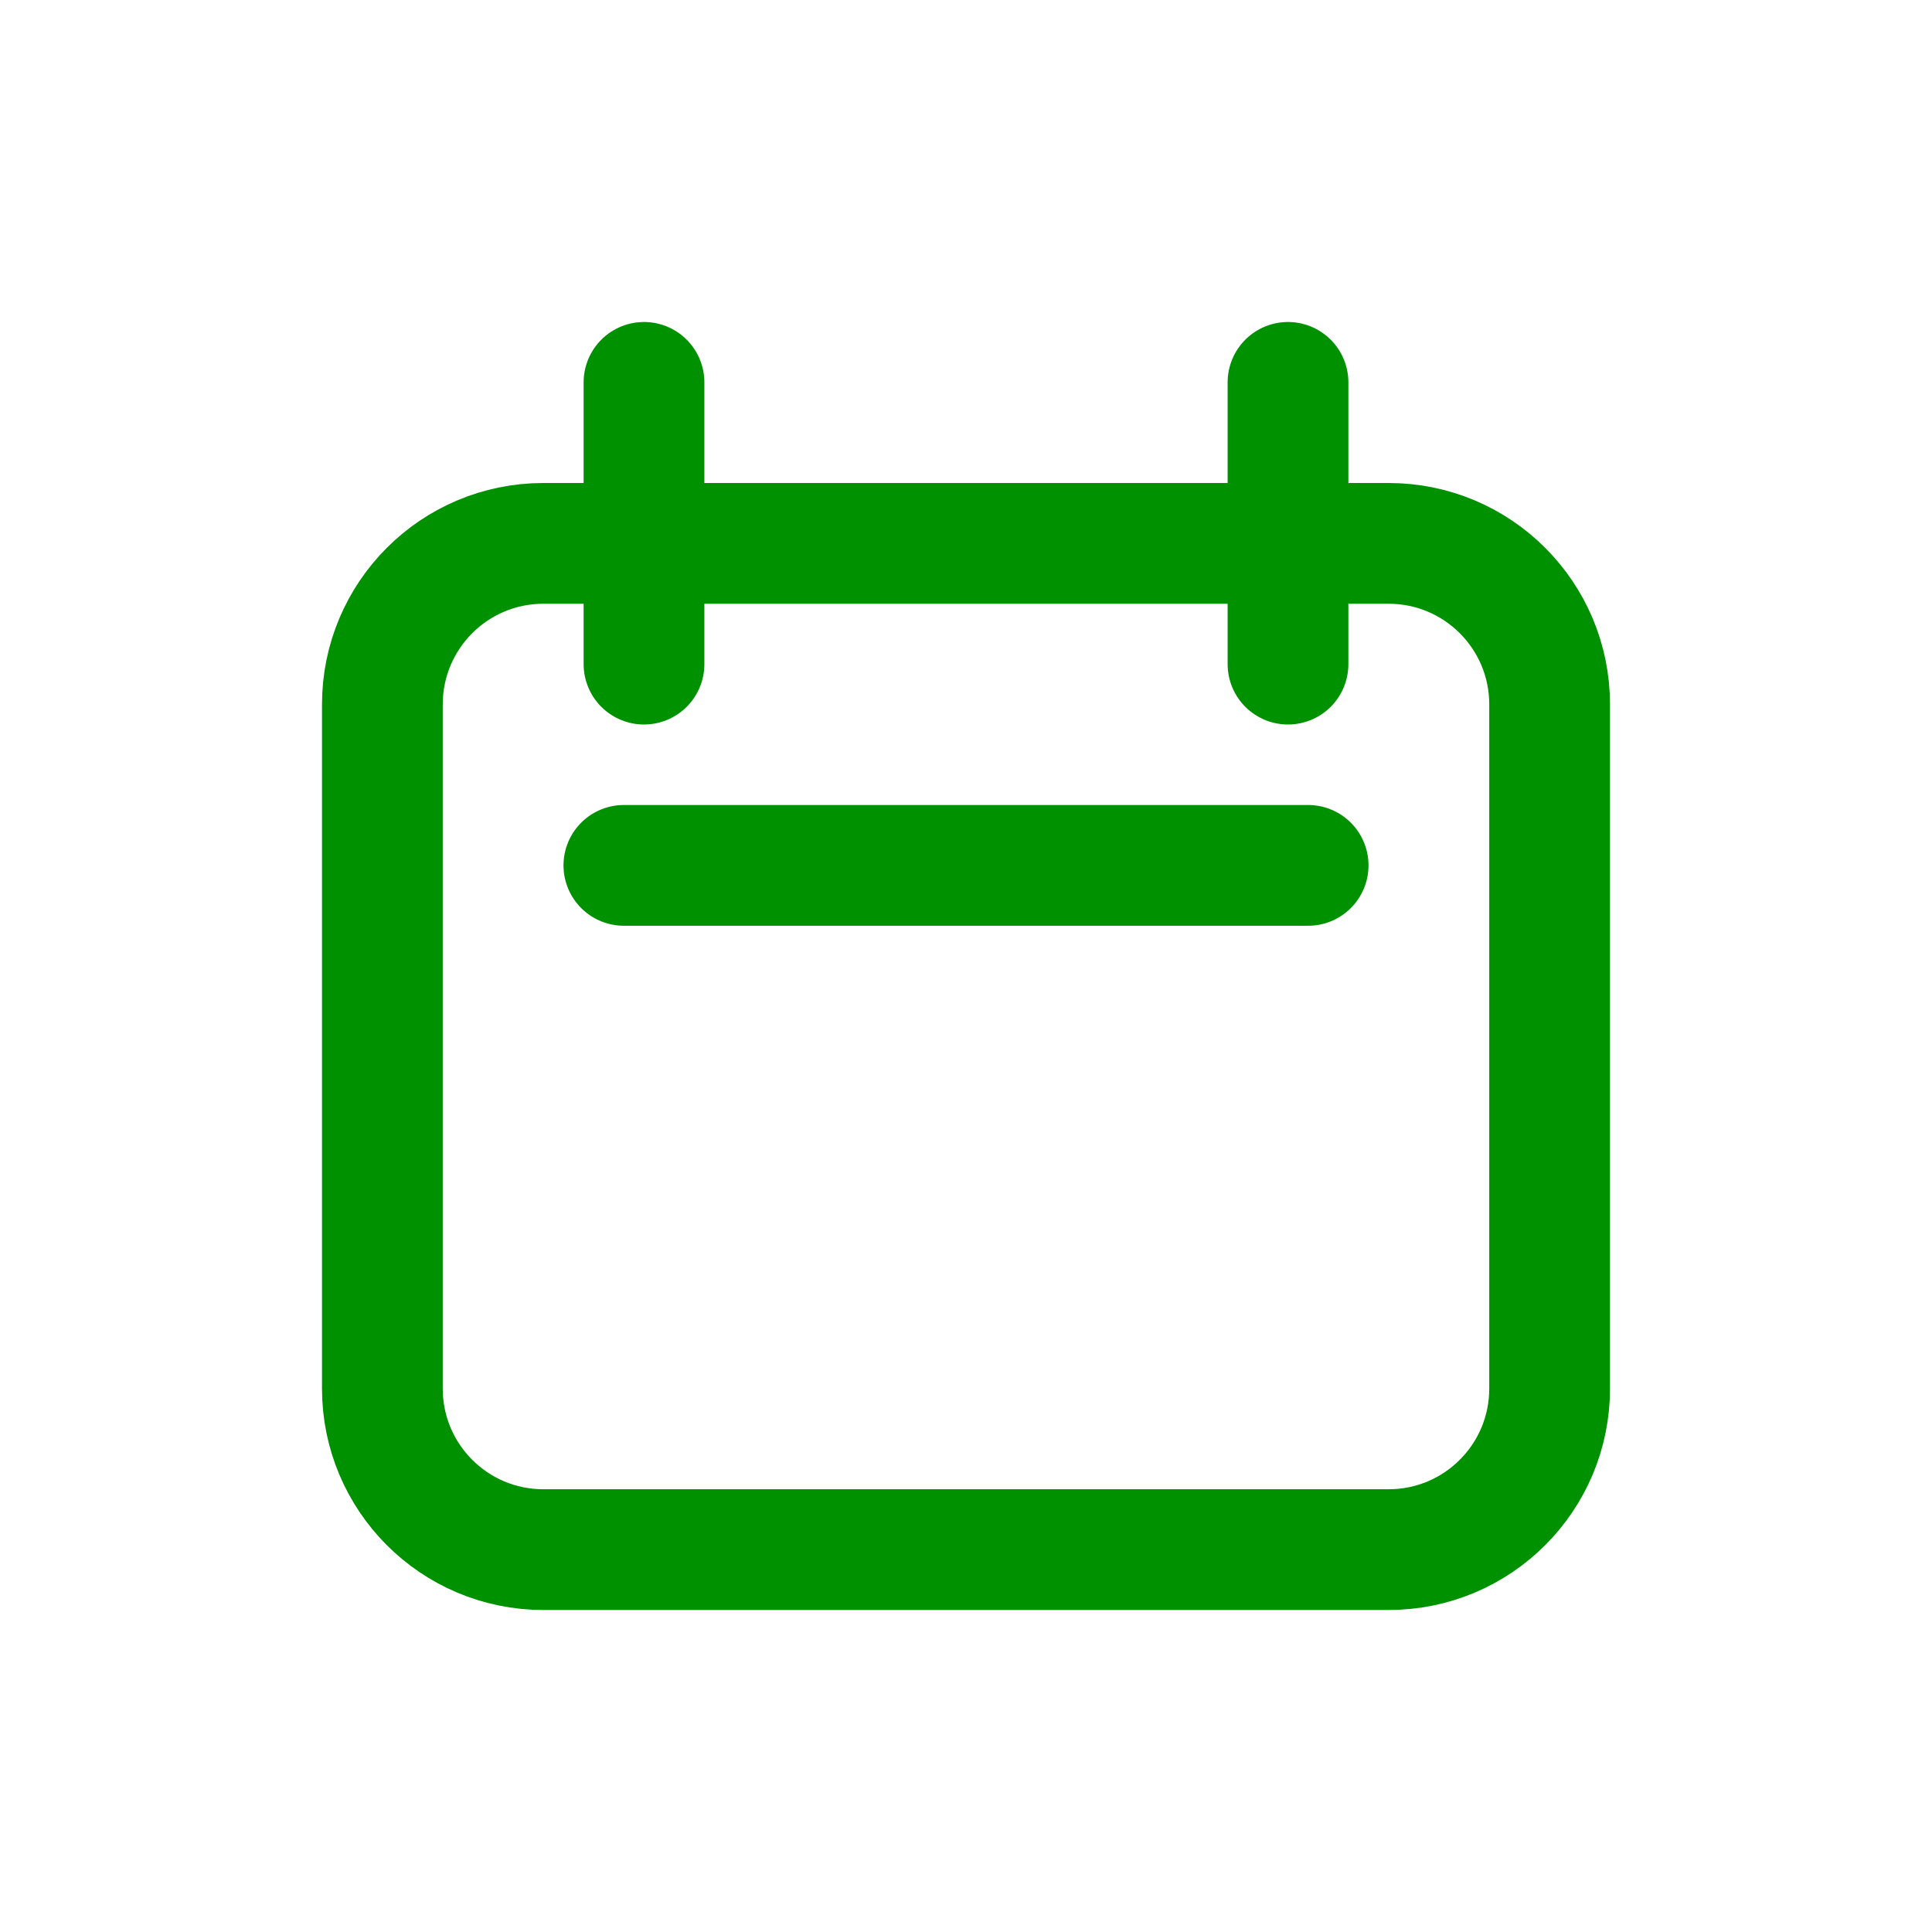 <svg width="24" height="24" viewBox="0 0 24 24" fill="none" xmlns="http://www.w3.org/2000/svg">
<path d="M4.75 8.75C4.75 7.645 5.645 6.75 6.75 6.75H17.25C18.355 6.75 19.25 7.645 19.25 8.75V17.25C19.25 18.355 18.355 19.25 17.25 19.25H6.75C5.645 19.25 4.75 18.355 4.75 17.25V8.75Z" stroke="#009100" stroke-width="1.5" stroke-linecap="round" stroke-linejoin="round"/>
<path d="M8 4.75V8.25" stroke="#009100" stroke-width="1.5" stroke-linecap="round" stroke-linejoin="round"/>
<path d="M16 4.75V8.25" stroke="#009100" stroke-width="1.5" stroke-linecap="round" stroke-linejoin="round"/>
<path d="M7.75 10.75H16.25" stroke="#009100" stroke-width="1.5" stroke-linecap="round" stroke-linejoin="round"/>
</svg>
